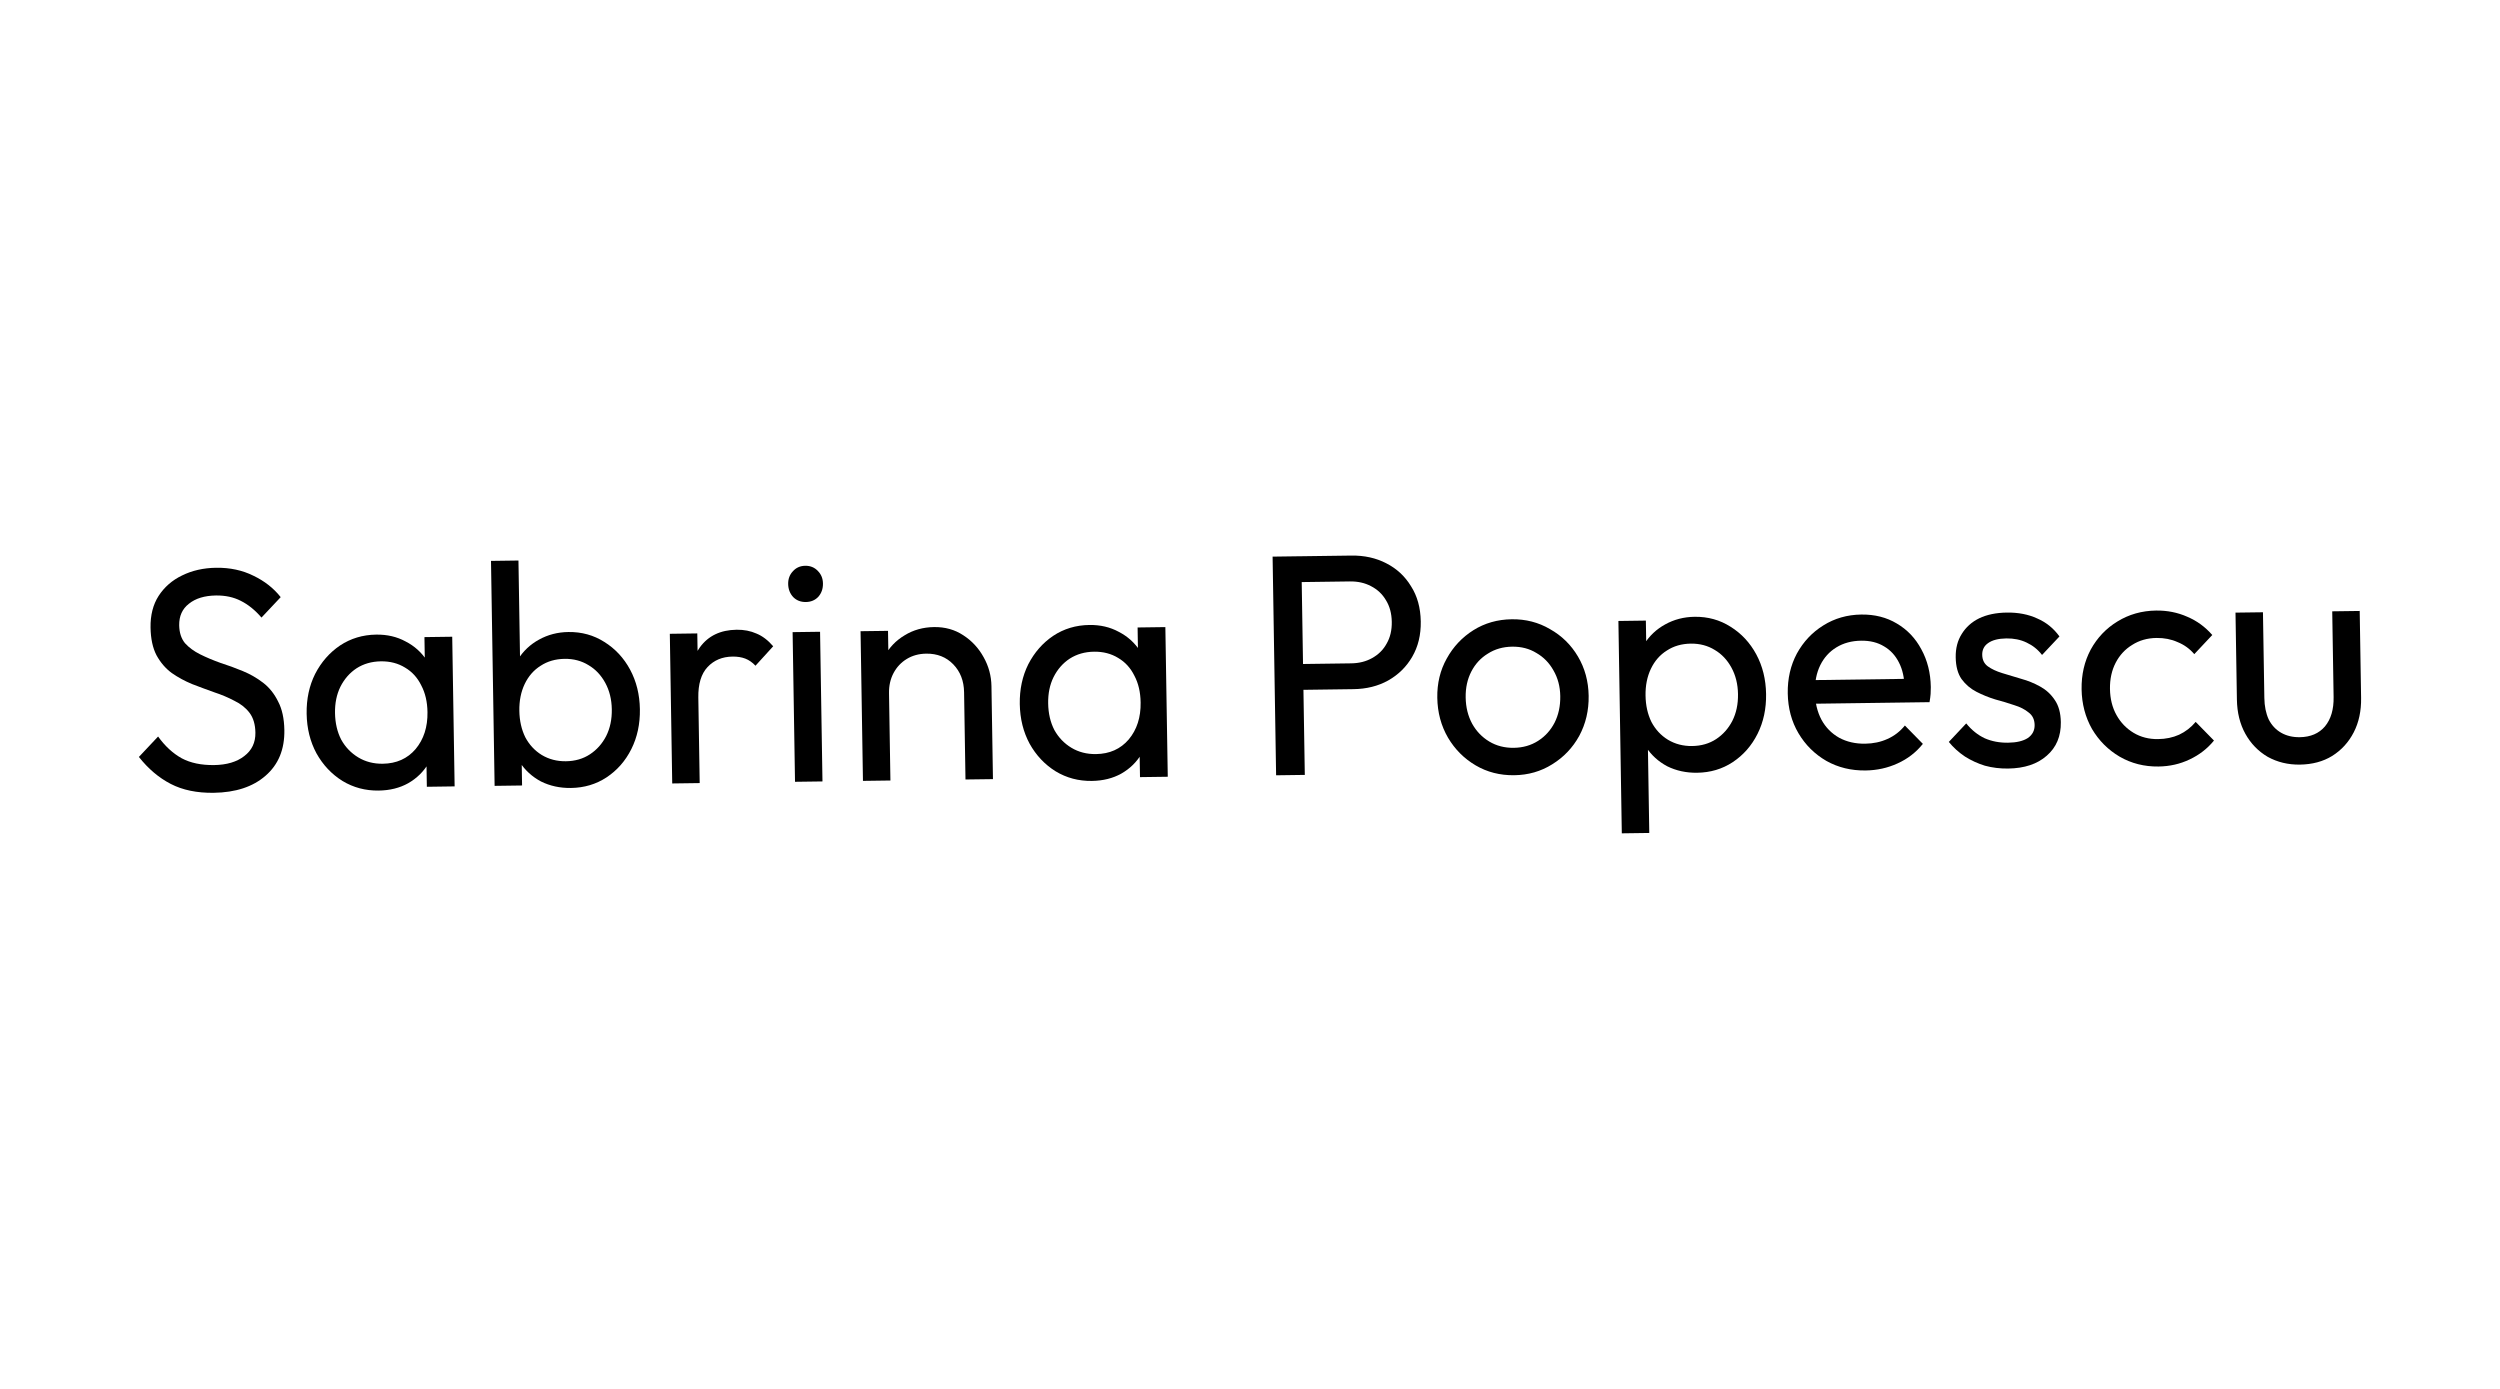 <svg width="180" height="100" viewBox="0 0 180 100" fill="none" xmlns="http://www.w3.org/2000/svg">
<rect width="180" height="100" fill="white"/>
<path d="M15.382 57.082C14.181 57.098 13.152 56.885 12.295 56.443C11.438 56.001 10.673 55.353 10 54.5L11.383 53.029C11.877 53.718 12.443 54.24 13.078 54.594C13.714 54.934 14.493 55.097 15.416 55.085C16.324 55.072 17.046 54.858 17.581 54.443C18.131 54.027 18.4 53.464 18.389 52.753C18.38 52.163 18.24 51.688 17.971 51.329C17.701 50.969 17.337 50.679 16.88 50.459C16.436 50.223 15.95 50.017 15.419 49.843C14.889 49.654 14.358 49.457 13.828 49.252C13.297 49.032 12.809 48.767 12.364 48.455C11.919 48.128 11.554 47.702 11.267 47.176C10.995 46.651 10.852 45.987 10.839 45.185C10.825 44.293 11.018 43.534 11.418 42.909C11.833 42.268 12.396 41.776 13.109 41.434C13.835 41.076 14.653 40.891 15.561 40.879C16.557 40.865 17.454 41.057 18.252 41.455C19.049 41.837 19.702 42.35 20.21 42.994L18.827 44.465C18.364 43.926 17.867 43.525 17.335 43.26C16.819 42.994 16.223 42.866 15.549 42.875C14.729 42.886 14.08 43.084 13.603 43.469C13.125 43.839 12.892 44.356 12.902 45.021C12.911 45.551 13.05 45.98 13.319 46.309C13.602 46.623 13.966 46.89 14.409 47.111C14.852 47.332 15.338 47.537 15.869 47.727C16.414 47.901 16.952 48.098 17.483 48.318C18.014 48.537 18.502 48.818 18.947 49.16C19.392 49.502 19.75 49.951 20.023 50.507C20.31 51.048 20.46 51.734 20.474 52.566C20.496 53.957 20.045 55.052 19.12 55.852C18.21 56.65 16.964 57.06 15.382 57.082Z" fill="black"/>
<path d="M27.265 56.921C26.313 56.934 25.445 56.704 24.661 56.23C23.877 55.742 23.251 55.077 22.783 54.236C22.33 53.395 22.095 52.446 22.078 51.387C22.061 50.328 22.265 49.372 22.691 48.52C23.132 47.666 23.729 46.985 24.482 46.476C25.251 45.966 26.118 45.705 27.085 45.692C27.876 45.681 28.582 45.846 29.203 46.185C29.838 46.509 30.351 46.971 30.741 47.571C31.132 48.156 31.355 48.841 31.412 49.627L31.464 52.871C31.432 53.643 31.231 54.334 30.86 54.944C30.503 55.554 30.013 56.037 29.389 56.393C28.779 56.734 28.071 56.91 27.265 56.921ZM27.564 54.989C28.545 54.975 29.331 54.624 29.921 53.936C30.51 53.232 30.796 52.343 30.779 51.269C30.767 50.528 30.617 49.887 30.33 49.347C30.058 48.791 29.67 48.365 29.167 48.069C28.664 47.758 28.083 47.607 27.424 47.616C26.765 47.625 26.181 47.792 25.674 48.116C25.181 48.441 24.792 48.885 24.508 49.448C24.239 49.996 24.11 50.626 24.121 51.337C24.133 52.062 24.282 52.703 24.569 53.259C24.871 53.8 25.281 54.225 25.799 54.536C26.316 54.847 26.905 54.998 27.564 54.989ZM30.733 56.648L30.687 53.744L31.018 51.107L30.602 48.503L30.56 45.872L32.56 45.845L32.733 56.62L30.733 56.648Z" fill="black"/>
<path d="M41.108 56.734C40.317 56.745 39.597 56.588 38.947 56.264C38.312 55.925 37.799 55.455 37.408 54.855C37.018 54.256 36.794 53.57 36.738 52.8L36.686 49.556C36.717 48.769 36.918 48.078 37.29 47.483C37.675 46.872 38.181 46.397 38.805 46.055C39.444 45.699 40.152 45.515 40.928 45.505C41.88 45.492 42.741 45.73 43.511 46.219C44.295 46.707 44.914 47.372 45.367 48.213C45.82 49.054 46.055 50.004 46.072 51.062C46.089 52.121 45.885 53.077 45.459 53.93C45.033 54.783 44.436 55.464 43.667 55.974C42.913 56.468 42.06 56.721 41.108 56.734ZM40.748 54.81C41.407 54.801 41.983 54.635 42.476 54.31C42.969 53.986 43.358 53.55 43.642 53.001C43.926 52.438 44.062 51.793 44.05 51.067C44.039 50.356 43.882 49.723 43.58 49.167C43.278 48.612 42.876 48.186 42.373 47.891C41.87 47.58 41.296 47.428 40.651 47.437C39.992 47.446 39.416 47.613 38.923 47.937C38.43 48.246 38.049 48.683 37.779 49.246C37.51 49.809 37.381 50.454 37.393 51.18C37.404 51.891 37.547 52.524 37.819 53.08C38.106 53.621 38.501 54.047 39.004 54.357C39.522 54.668 40.103 54.819 40.748 54.81ZM35.612 56.582L35.352 40.384L37.329 40.357L37.459 48.411L37.127 51.025L37.543 53.651L37.589 56.555L35.612 56.582Z" fill="black"/>
<path d="M48.4 56.409L48.227 45.633L50.205 45.606L50.378 56.382L48.4 56.409ZM50.279 50.234L49.526 49.904C49.504 48.528 49.794 47.427 50.396 46.602C50.998 45.777 51.878 45.357 53.035 45.341C53.563 45.334 54.04 45.426 54.468 45.617C54.896 45.792 55.296 46.097 55.67 46.531L54.395 47.932C54.172 47.693 53.927 47.523 53.662 47.42C53.397 47.318 53.088 47.269 52.737 47.274C52.004 47.284 51.408 47.534 50.947 48.024C50.486 48.514 50.263 49.251 50.279 50.234Z" fill="black"/>
<path d="M57.241 56.289L57.068 45.514L59.045 45.487L59.218 56.263L57.241 56.289ZM58.022 43.345C57.656 43.35 57.354 43.233 57.115 42.994C56.877 42.74 56.755 42.424 56.748 42.046C56.743 41.683 56.855 41.379 57.086 41.134C57.316 40.874 57.614 40.741 57.98 40.736C58.346 40.731 58.649 40.856 58.887 41.11C59.125 41.349 59.248 41.649 59.253 42.012C59.259 42.391 59.147 42.71 58.917 42.97C58.687 43.215 58.388 43.34 58.022 43.345Z" fill="black"/>
<path d="M69.515 56.123L69.414 49.839C69.401 49.023 69.141 48.353 68.635 47.831C68.128 47.308 67.48 47.052 66.689 47.063C66.161 47.07 65.694 47.197 65.288 47.445C64.882 47.692 64.565 48.029 64.337 48.456C64.11 48.883 64 49.368 64.009 49.913L63.189 49.447C63.175 48.63 63.34 47.902 63.681 47.262C64.022 46.622 64.505 46.117 65.129 45.745C65.753 45.358 66.46 45.16 67.251 45.149C68.042 45.138 68.741 45.333 69.348 45.733C69.97 46.133 70.462 46.664 70.824 47.324C71.186 47.97 71.373 48.663 71.385 49.404L71.493 56.097L69.515 56.123ZM62.133 56.223L61.96 45.447L63.937 45.421L64.11 56.196L62.133 56.223Z" fill="black"/>
<path d="M78.612 56.227C77.66 56.24 76.792 56.01 76.008 55.536C75.223 55.048 74.597 54.383 74.13 53.542C73.677 52.701 73.442 51.752 73.424 50.693C73.407 49.634 73.612 48.678 74.038 47.825C74.478 46.972 75.075 46.291 75.829 45.782C76.597 45.272 77.465 45.011 78.432 44.998C79.223 44.987 79.928 45.152 80.549 45.491C81.184 45.815 81.697 46.277 82.088 46.877C82.478 47.462 82.702 48.147 82.758 48.933L82.81 52.177C82.779 52.949 82.578 53.64 82.206 54.25C81.85 54.86 81.359 55.343 80.735 55.699C80.125 56.04 79.418 56.216 78.612 56.227ZM78.911 54.294C79.892 54.281 80.677 53.93 81.267 53.242C81.857 52.538 82.143 51.649 82.125 50.575C82.114 49.834 81.964 49.193 81.677 48.653C81.404 48.097 81.016 47.671 80.514 47.375C80.01 47.064 79.429 46.913 78.77 46.922C78.111 46.931 77.528 47.098 77.02 47.422C76.527 47.746 76.139 48.19 75.855 48.754C75.585 49.302 75.456 49.932 75.468 50.642C75.479 51.368 75.629 52.009 75.916 52.565C76.218 53.106 76.627 53.531 77.145 53.842C77.663 54.153 78.251 54.303 78.911 54.294ZM82.08 55.953L82.033 53.05L82.365 50.413L81.949 47.809L81.907 45.178L83.906 45.151L84.079 55.926L82.08 55.953Z" fill="black"/>
<path d="M93.166 49.677L93.136 47.817L97.289 47.761C97.86 47.753 98.364 47.625 98.799 47.377C99.249 47.129 99.596 46.784 99.837 46.342C100.094 45.9 100.218 45.377 100.208 44.772C100.198 44.167 100.058 43.647 99.787 43.212C99.531 42.776 99.174 42.441 98.716 42.205C98.273 41.969 97.766 41.855 97.194 41.863L93.041 41.919L93.012 40.059L97.296 40.001C98.234 39.988 99.072 40.173 99.811 40.557C100.564 40.94 101.159 41.491 101.595 42.212C102.046 42.916 102.279 43.76 102.295 44.743C102.311 45.711 102.105 46.561 101.677 47.293C101.263 48.01 100.686 48.577 99.946 48.996C99.22 49.399 98.388 49.607 97.451 49.619L93.166 49.677ZM91.88 55.821L91.627 40.077L93.693 40.049L93.946 55.793L91.88 55.821Z" fill="black"/>
<path d="M109.024 55.816C107.999 55.83 107.072 55.593 106.244 55.105C105.415 54.617 104.753 53.953 104.256 53.112C103.759 52.257 103.502 51.3 103.485 50.241C103.468 49.198 103.694 48.257 104.164 47.418C104.634 46.565 105.275 45.883 106.087 45.373C106.9 44.863 107.819 44.601 108.844 44.587C109.855 44.573 110.774 44.81 111.602 45.298C112.445 45.771 113.115 46.428 113.612 47.268C114.109 48.108 114.366 49.05 114.383 50.094C114.4 51.153 114.173 52.116 113.704 52.985C113.234 53.838 112.586 54.52 111.759 55.03C110.946 55.541 110.035 55.803 109.024 55.816ZM108.993 53.843C109.652 53.834 110.235 53.667 110.743 53.342C111.25 53.018 111.646 52.581 111.93 52.033C112.214 51.469 112.351 50.832 112.339 50.121C112.328 49.426 112.164 48.808 111.848 48.267C111.546 47.727 111.137 47.309 110.619 47.013C110.116 46.703 109.535 46.552 108.876 46.56C108.216 46.569 107.633 46.736 107.126 47.061C106.618 47.37 106.222 47.799 105.937 48.347C105.653 48.896 105.517 49.518 105.528 50.214C105.539 50.924 105.696 51.558 105.998 52.113C106.3 52.654 106.709 53.079 107.227 53.39C107.745 53.701 108.333 53.852 108.993 53.843Z" fill="black"/>
<path d="M122.194 55.638C121.403 55.649 120.683 55.492 120.033 55.168C119.398 54.829 118.885 54.359 118.494 53.76C118.104 53.16 117.88 52.474 117.824 51.704L117.772 48.46C117.803 47.673 118.004 46.982 118.376 46.387C118.761 45.776 119.267 45.301 119.891 44.959C120.53 44.603 121.238 44.419 122.014 44.409C122.966 44.396 123.827 44.634 124.597 45.123C125.381 45.611 126 46.276 126.453 47.117C126.906 47.958 127.141 48.908 127.158 49.967C127.175 51.025 126.971 51.981 126.545 52.834C126.119 53.687 125.522 54.368 124.753 54.877C124 55.372 123.147 55.625 122.194 55.638ZM121.834 53.714C122.493 53.705 123.069 53.539 123.562 53.215C124.055 52.89 124.443 52.454 124.728 51.905C125.012 51.342 125.148 50.697 125.136 49.971C125.125 49.26 124.968 48.627 124.666 48.072C124.364 47.516 123.962 47.09 123.459 46.794C122.956 46.484 122.382 46.333 121.737 46.341C121.078 46.35 120.502 46.517 120.009 46.841C119.516 47.15 119.135 47.587 118.866 48.15C118.596 48.713 118.467 49.358 118.479 50.084C118.49 50.795 118.632 51.428 118.905 51.984C119.192 52.525 119.587 52.951 120.09 53.261C120.608 53.572 121.189 53.723 121.834 53.714ZM116.77 60L116.525 44.71L118.502 44.683L118.548 47.519L118.216 50.133L118.632 52.759L118.748 59.973L116.77 60Z" fill="black"/>
<path d="M134.324 55.474C133.284 55.488 132.342 55.259 131.5 54.786C130.657 54.298 129.987 53.634 129.49 52.794C128.993 51.954 128.736 50.996 128.718 49.923C128.701 48.864 128.92 47.908 129.375 47.055C129.845 46.201 130.479 45.527 131.277 45.032C132.089 44.522 133.001 44.26 134.011 44.247C134.978 44.234 135.831 44.449 136.571 44.893C137.325 45.336 137.914 45.956 138.337 46.752C138.775 47.548 139.002 48.453 139.018 49.466C139.02 49.617 139.016 49.784 139.004 49.965C138.992 50.132 138.966 50.329 138.926 50.556L130.115 50.675L130.088 48.974L137.844 48.869L137.129 49.537C137.118 48.811 136.983 48.2 136.726 47.704C136.469 47.194 136.111 46.805 135.653 46.539C135.194 46.258 134.642 46.121 133.998 46.13C133.324 46.139 132.733 46.298 132.225 46.608C131.717 46.917 131.329 47.346 131.059 47.894C130.79 48.443 130.661 49.087 130.673 49.828C130.685 50.584 130.842 51.248 131.144 51.819C131.446 52.374 131.871 52.807 132.418 53.117C132.965 53.413 133.59 53.556 134.293 53.546C134.879 53.538 135.412 53.425 135.892 53.207C136.386 52.988 136.806 52.665 137.151 52.237L138.446 53.558C137.958 54.17 137.35 54.639 136.623 54.967C135.91 55.294 135.144 55.463 134.324 55.474Z" fill="black"/>
<path d="M144.587 55.336C144.002 55.343 143.444 55.275 142.914 55.131C142.399 54.972 141.919 54.751 141.475 54.47C141.031 54.173 140.644 53.823 140.315 53.419L141.568 52.086C141.957 52.565 142.402 52.922 142.904 53.157C143.406 53.377 143.964 53.483 144.58 53.475C145.195 53.467 145.669 53.354 146.003 53.138C146.336 52.907 146.499 52.594 146.493 52.201C146.487 51.808 146.343 51.507 146.061 51.299C145.794 51.076 145.447 50.899 145.02 50.769C144.592 50.623 144.136 50.486 143.65 50.356C143.179 50.211 142.729 50.028 142.301 49.807C141.873 49.586 141.516 49.281 141.231 48.891C140.961 48.502 140.821 47.982 140.811 47.331C140.8 46.681 140.945 46.119 141.245 45.647C141.545 45.158 141.964 44.782 142.502 44.518C143.054 44.253 143.719 44.115 144.495 44.105C145.315 44.094 146.043 44.235 146.678 44.529C147.327 44.808 147.861 45.239 148.281 45.824L147.027 47.157C146.728 46.767 146.357 46.47 145.914 46.264C145.486 46.058 145.001 45.959 144.459 45.966C143.888 45.974 143.45 46.086 143.146 46.301C142.856 46.502 142.714 46.784 142.72 47.147C142.726 47.51 142.862 47.788 143.129 47.981C143.396 48.174 143.742 48.336 144.169 48.466C144.611 48.596 145.067 48.734 145.539 48.879C146.01 49.008 146.459 49.191 146.888 49.428C147.317 49.664 147.666 49.984 147.936 50.389C148.221 50.794 148.369 51.329 148.38 51.994C148.396 53.007 148.057 53.814 147.364 54.413C146.685 55.012 145.759 55.32 144.587 55.336Z" fill="black"/>
<path d="M155.414 55.189C154.389 55.203 153.455 54.966 152.612 54.478C151.784 53.99 151.121 53.326 150.624 52.486C150.141 51.63 149.892 50.68 149.875 49.637C149.858 48.578 150.077 47.622 150.532 46.769C151.002 45.915 151.643 45.241 152.456 44.746C153.282 44.236 154.209 43.974 155.234 43.96C156.04 43.949 156.789 44.098 157.483 44.406C158.176 44.699 158.776 45.137 159.284 45.72L157.988 47.099C157.659 46.71 157.259 46.421 156.787 46.231C156.329 46.025 155.822 45.926 155.266 45.933C154.606 45.942 154.023 46.109 153.516 46.434C153.008 46.743 152.612 47.172 152.327 47.72C152.043 48.269 151.907 48.898 151.918 49.609C151.93 50.32 152.086 50.946 152.388 51.486C152.69 52.027 153.099 52.452 153.617 52.763C154.135 53.074 154.723 53.224 155.383 53.215C155.939 53.208 156.443 53.103 156.894 52.9C157.359 52.682 157.757 52.374 158.088 51.976L159.406 53.32C158.932 53.901 158.346 54.355 157.648 54.682C156.964 55.009 156.22 55.178 155.414 55.189Z" fill="black"/>
<path d="M165.593 55.052C164.743 55.063 163.971 54.877 163.276 54.493C162.596 54.094 162.06 53.541 161.667 52.836C161.275 52.13 161.072 51.308 161.057 50.371L160.956 44.109L162.933 44.083L163.033 50.253C163.042 50.843 163.145 51.356 163.343 51.792C163.555 52.213 163.853 52.534 164.237 52.755C164.622 52.977 165.071 53.085 165.583 53.078C166.36 53.067 166.963 52.809 167.395 52.304C167.826 51.784 168.035 51.078 168.02 50.186L167.921 44.015L169.899 43.989L169.999 50.25C170.014 51.187 169.837 52.014 169.468 52.73C169.098 53.446 168.58 54.013 167.913 54.43C167.26 54.832 166.486 55.039 165.593 55.052Z" fill="black"/>
</svg>
